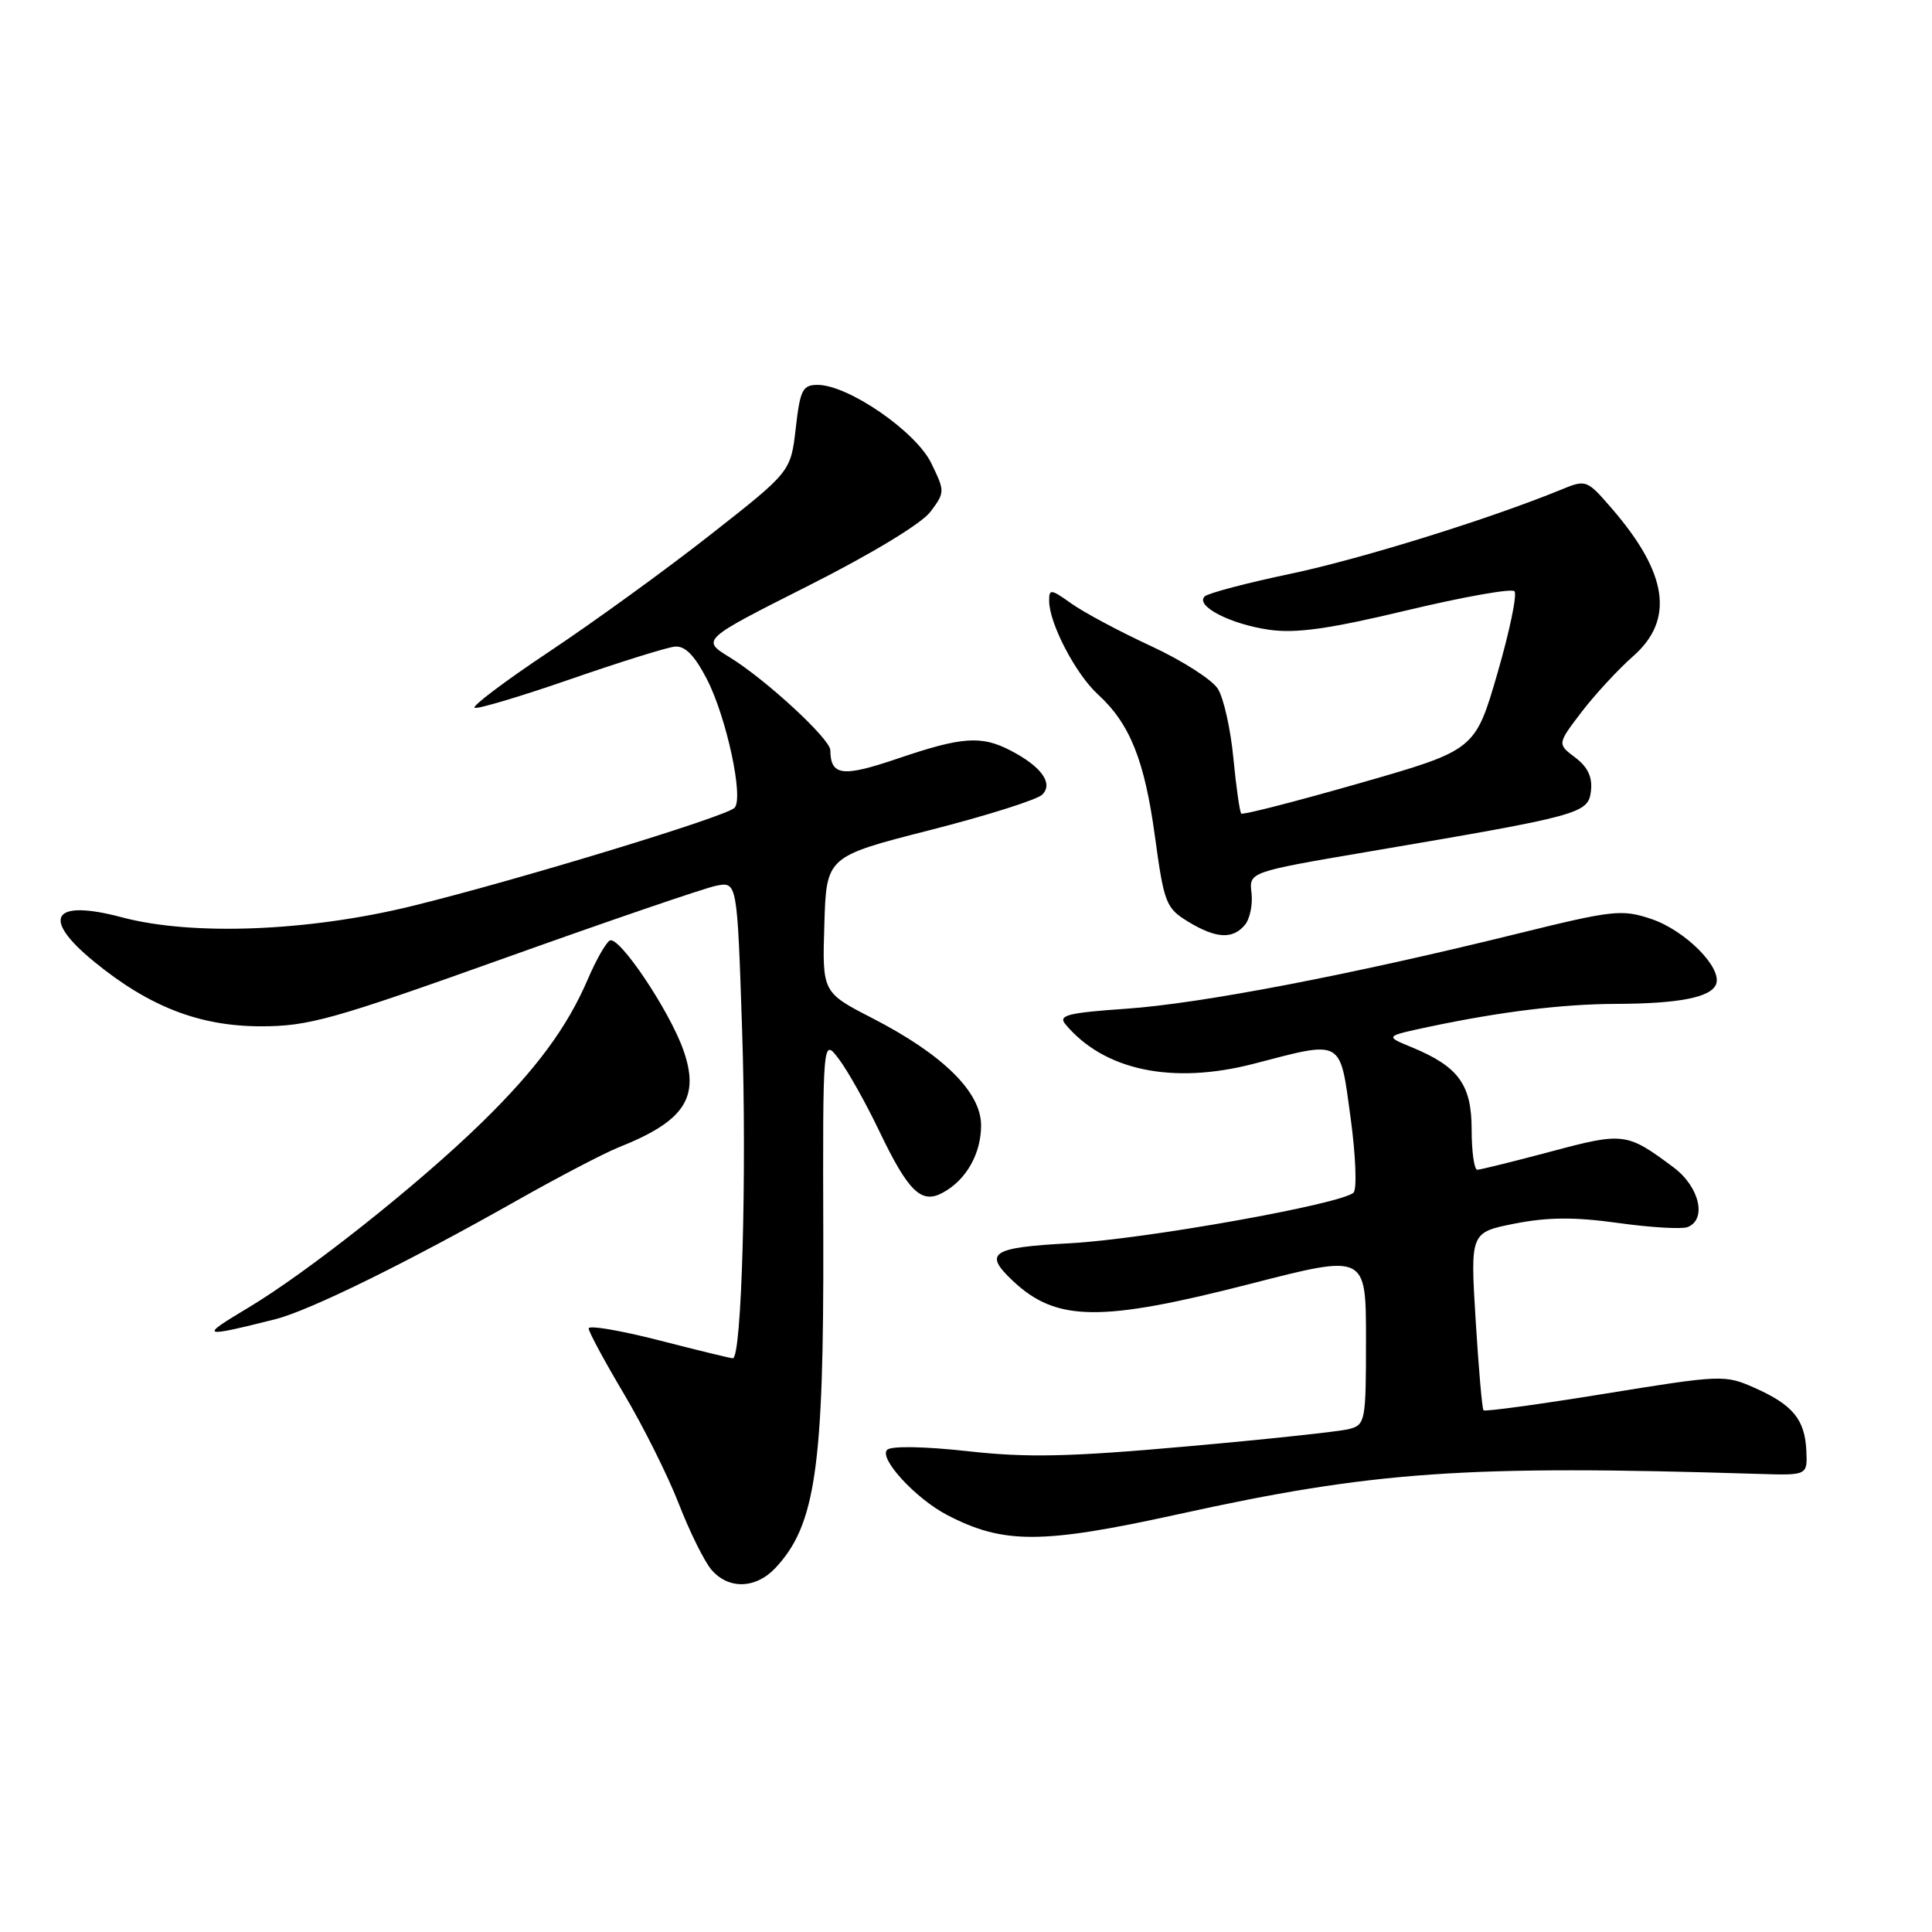 <?xml version="1.0" encoding="UTF-8" standalone="no"?>
<!DOCTYPE svg PUBLIC "-//W3C//DTD SVG 1.1//EN" "http://www.w3.org/Graphics/SVG/1.1/DTD/svg11.dtd" >
<svg xmlns="http://www.w3.org/2000/svg" xmlns:xlink="http://www.w3.org/1999/xlink" version="1.1" viewBox="0 0 256 256">
 <g >
 <path fill="currentColor"
d=" M 102.76 207.75 C 108.06 202.09 109.17 194.43 109.09 164.00 C 109.02 137.50 109.02 137.50 111.16 140.34 C 112.34 141.90 114.74 146.18 116.49 149.84 C 120.35 157.89 122.07 159.57 124.88 158.06 C 128.00 156.40 130.00 152.90 130.00 149.12 C 130.00 144.71 124.97 139.75 115.64 134.94 C 108.95 131.50 108.95 131.50 109.23 122.50 C 109.50 113.50 109.50 113.50 123.20 110.00 C 130.74 108.08 137.44 105.96 138.11 105.29 C 139.60 103.80 137.99 101.56 133.87 99.43 C 130.02 97.44 127.46 97.62 118.99 100.50 C 111.62 103.01 110.06 102.82 110.02 99.39 C 109.99 97.90 101.45 90.02 96.71 87.11 C 92.91 84.78 92.91 84.78 107.12 77.61 C 115.49 73.39 122.14 69.36 123.29 67.81 C 125.22 65.23 125.22 65.12 123.38 61.34 C 121.33 57.16 112.39 51.00 108.34 51.00 C 106.35 51.00 106.02 51.65 105.44 56.75 C 104.78 62.50 104.78 62.50 94.14 70.85 C 88.29 75.45 78.67 82.42 72.77 86.35 C 66.87 90.28 62.43 93.63 62.90 93.79 C 63.38 93.96 69.11 92.24 75.63 89.98 C 82.16 87.72 88.36 85.78 89.42 85.68 C 90.77 85.55 92.03 86.83 93.67 90.00 C 96.27 95.05 98.59 105.83 97.32 107.05 C 96.09 108.25 68.23 116.72 54.53 120.07 C 40.80 123.43 25.43 124.02 16.16 121.55 C 6.95 119.10 5.36 121.60 12.44 127.40 C 19.74 133.38 26.42 135.98 34.53 135.99 C 40.86 136.00 44.05 135.11 66.82 126.97 C 80.71 122.00 93.34 117.68 94.88 117.37 C 97.68 116.81 97.68 116.81 98.33 136.37 C 98.97 155.52 98.28 180.02 97.10 179.98 C 96.77 179.97 92.34 178.89 87.25 177.58 C 82.16 176.28 78.00 175.58 78.00 176.02 C 78.00 176.47 80.10 180.36 82.66 184.67 C 85.22 188.98 88.50 195.54 89.94 199.25 C 91.38 202.96 93.33 206.90 94.27 208.00 C 96.53 210.64 100.15 210.54 102.76 207.75 Z  M 156.00 200.67 C 182.01 194.94 194.10 194.09 233.00 195.30 C 239.50 195.50 239.50 195.50 239.35 192.22 C 239.16 188.09 237.55 186.14 232.48 183.89 C 228.56 182.15 228.09 182.17 212.68 184.67 C 204.00 186.08 196.75 187.07 196.57 186.87 C 196.39 186.67 195.92 181.28 195.53 174.90 C 194.82 163.30 194.82 163.30 200.73 162.13 C 205.10 161.27 208.67 161.25 214.42 162.05 C 218.70 162.65 222.83 162.89 223.60 162.60 C 226.21 161.60 225.19 157.24 221.75 154.68 C 215.56 150.06 215.15 150.01 205.49 152.59 C 200.54 153.91 196.16 154.99 195.75 155.00 C 195.34 155.00 195.00 152.60 195.00 149.67 C 195.00 143.70 193.25 141.31 187.00 138.74 C 183.50 137.30 183.50 137.30 189.33 136.06 C 198.78 134.06 207.06 133.04 214.12 133.02 C 222.46 132.99 226.73 132.16 227.39 130.41 C 228.23 128.23 223.30 123.27 218.78 121.76 C 214.89 120.46 213.71 120.60 201.06 123.72 C 178.94 129.18 159.11 132.98 149.25 133.66 C 141.49 134.20 140.19 134.53 141.16 135.70 C 146.26 141.84 155.35 143.75 166.14 140.95 C 178.04 137.85 177.52 137.56 178.96 148.10 C 179.64 153.10 179.82 157.57 179.35 158.03 C 177.80 159.54 151.66 164.21 141.75 164.74 C 131.31 165.30 130.25 166.01 134.25 169.76 C 140.00 175.15 145.85 175.21 165.78 170.09 C 181.00 166.18 181.00 166.18 181.00 177.47 C 181.00 188.34 180.92 188.79 178.75 189.36 C 177.51 189.68 167.83 190.72 157.23 191.66 C 141.67 193.05 136.08 193.17 128.23 192.29 C 122.56 191.66 118.11 191.58 117.56 192.10 C 116.39 193.20 121.31 198.56 125.49 200.74 C 132.94 204.63 138.07 204.61 156.00 200.67 Z  M 36.46 174.81 C 40.99 173.67 53.87 167.34 68.46 159.09 C 73.98 155.97 80.08 152.78 82.00 152.02 C 90.71 148.55 92.77 145.44 90.55 139.14 C 88.69 133.87 81.98 123.89 80.79 124.63 C 80.26 124.95 78.98 127.22 77.93 129.66 C 75.16 136.14 71.05 141.69 63.86 148.72 C 55.45 156.94 40.78 168.57 32.86 173.30 C 26.36 177.19 26.59 177.28 36.46 174.81 Z  M 164.96 122.55 C 165.62 121.76 166.01 119.85 165.83 118.32 C 165.50 115.54 165.50 115.54 181.50 112.82 C 209.57 108.05 210.45 107.81 210.81 104.80 C 211.02 102.97 210.39 101.63 208.73 100.38 C 206.34 98.58 206.34 98.58 209.56 94.35 C 211.34 92.03 214.41 88.70 216.39 86.96 C 221.90 82.12 221.01 75.96 213.53 67.33 C 210.27 63.56 210.16 63.52 206.86 64.88 C 197.37 68.77 180.32 74.07 171.00 76.03 C 165.22 77.24 160.11 78.59 159.64 79.02 C 158.30 80.27 163.04 82.72 168.20 83.45 C 171.77 83.95 176.15 83.33 186.43 80.87 C 193.88 79.09 200.28 77.95 200.67 78.34 C 201.06 78.72 200.04 83.62 198.42 89.21 C 195.46 99.39 195.46 99.39 180.15 103.78 C 171.73 106.19 164.67 108.01 164.47 107.80 C 164.27 107.60 163.80 104.30 163.43 100.47 C 163.07 96.64 162.14 92.50 161.38 91.28 C 160.62 90.06 156.61 87.50 152.48 85.59 C 148.35 83.68 143.63 81.16 141.99 79.99 C 139.22 78.02 139.00 77.99 139.02 79.68 C 139.06 82.66 142.54 89.32 145.47 92.00 C 149.73 95.90 151.66 100.73 153.04 110.86 C 154.24 119.67 154.50 120.33 157.41 122.11 C 161.12 124.37 163.34 124.50 164.96 122.55 Z "/>
</g>
</svg>